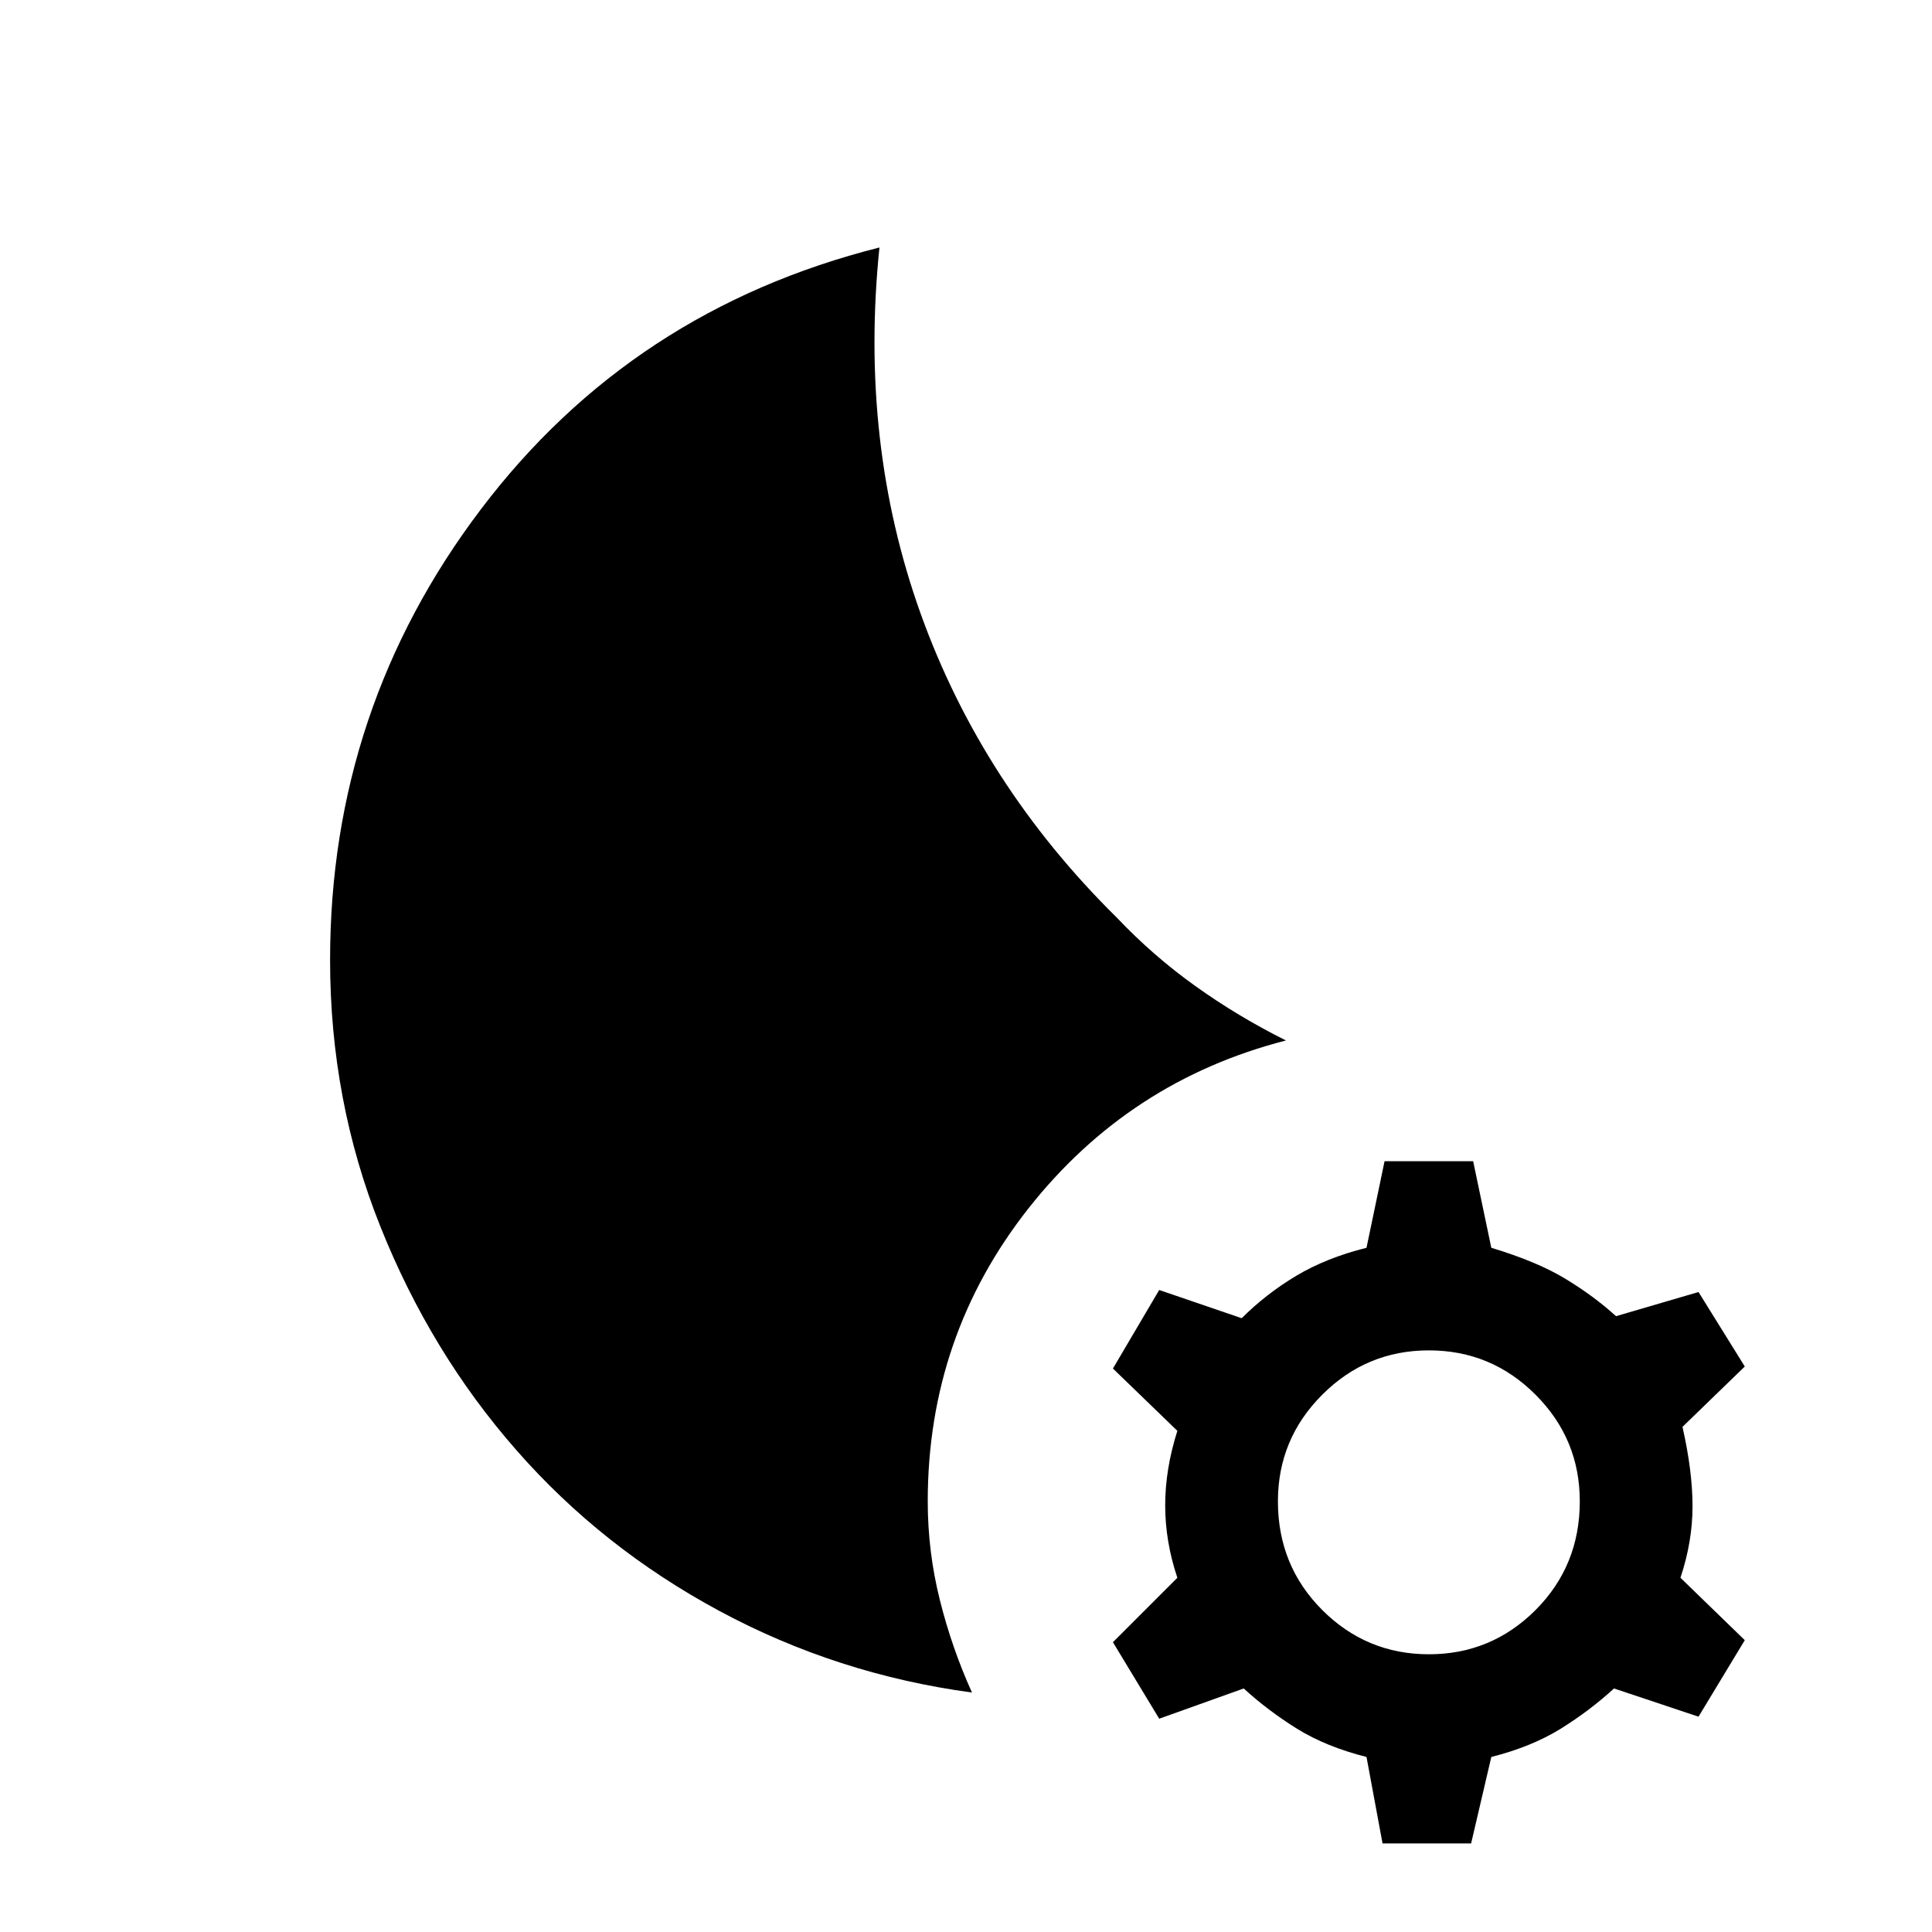 <svg xmlns="http://www.w3.org/2000/svg" viewBox="0 0 20 20"><path d="m14.312 19.083-.166-.895q-.417-.105-.719-.292-.302-.188-.552-.417l-.875.313-.479-.792.667-.667q-.126-.375-.126-.75t.126-.771l-.667-.645.479-.813.854.292q.25-.25.563-.438.312-.187.729-.291l.187-.896h.917l.188.896q.479.145.77.323.292.177.521.385l.854-.25.479.771-.645.625q.104.458.104.823 0 .364-.125.739l.666.646-.479.792-.875-.292q-.25.229-.552.417-.302.187-.718.292l-.209.895Zm.48-1.958q.646 0 1.104-.458.458-.459.458-1.125 0-.646-.458-1.104-.458-.459-1.104-.459-.646 0-1.104.459-.459.458-.459 1.104 0 .666.459 1.125.458.458 1.104.458Zm-4.73.396q-1.395-.188-2.614-.844-1.219-.656-2.104-1.667-.886-1.01-1.406-2.312-.521-1.302-.521-2.76 0-2.605 1.562-4.667 1.563-2.063 4.125-2.709-.208 2.021.427 3.792.636 1.771 2.031 3.146.376.396.813.708.437.313.937.563-1.624.417-2.666 1.739-1.042 1.323-1.042 3.032 0 .52.125 1.02t.333.959Z"/></svg>
